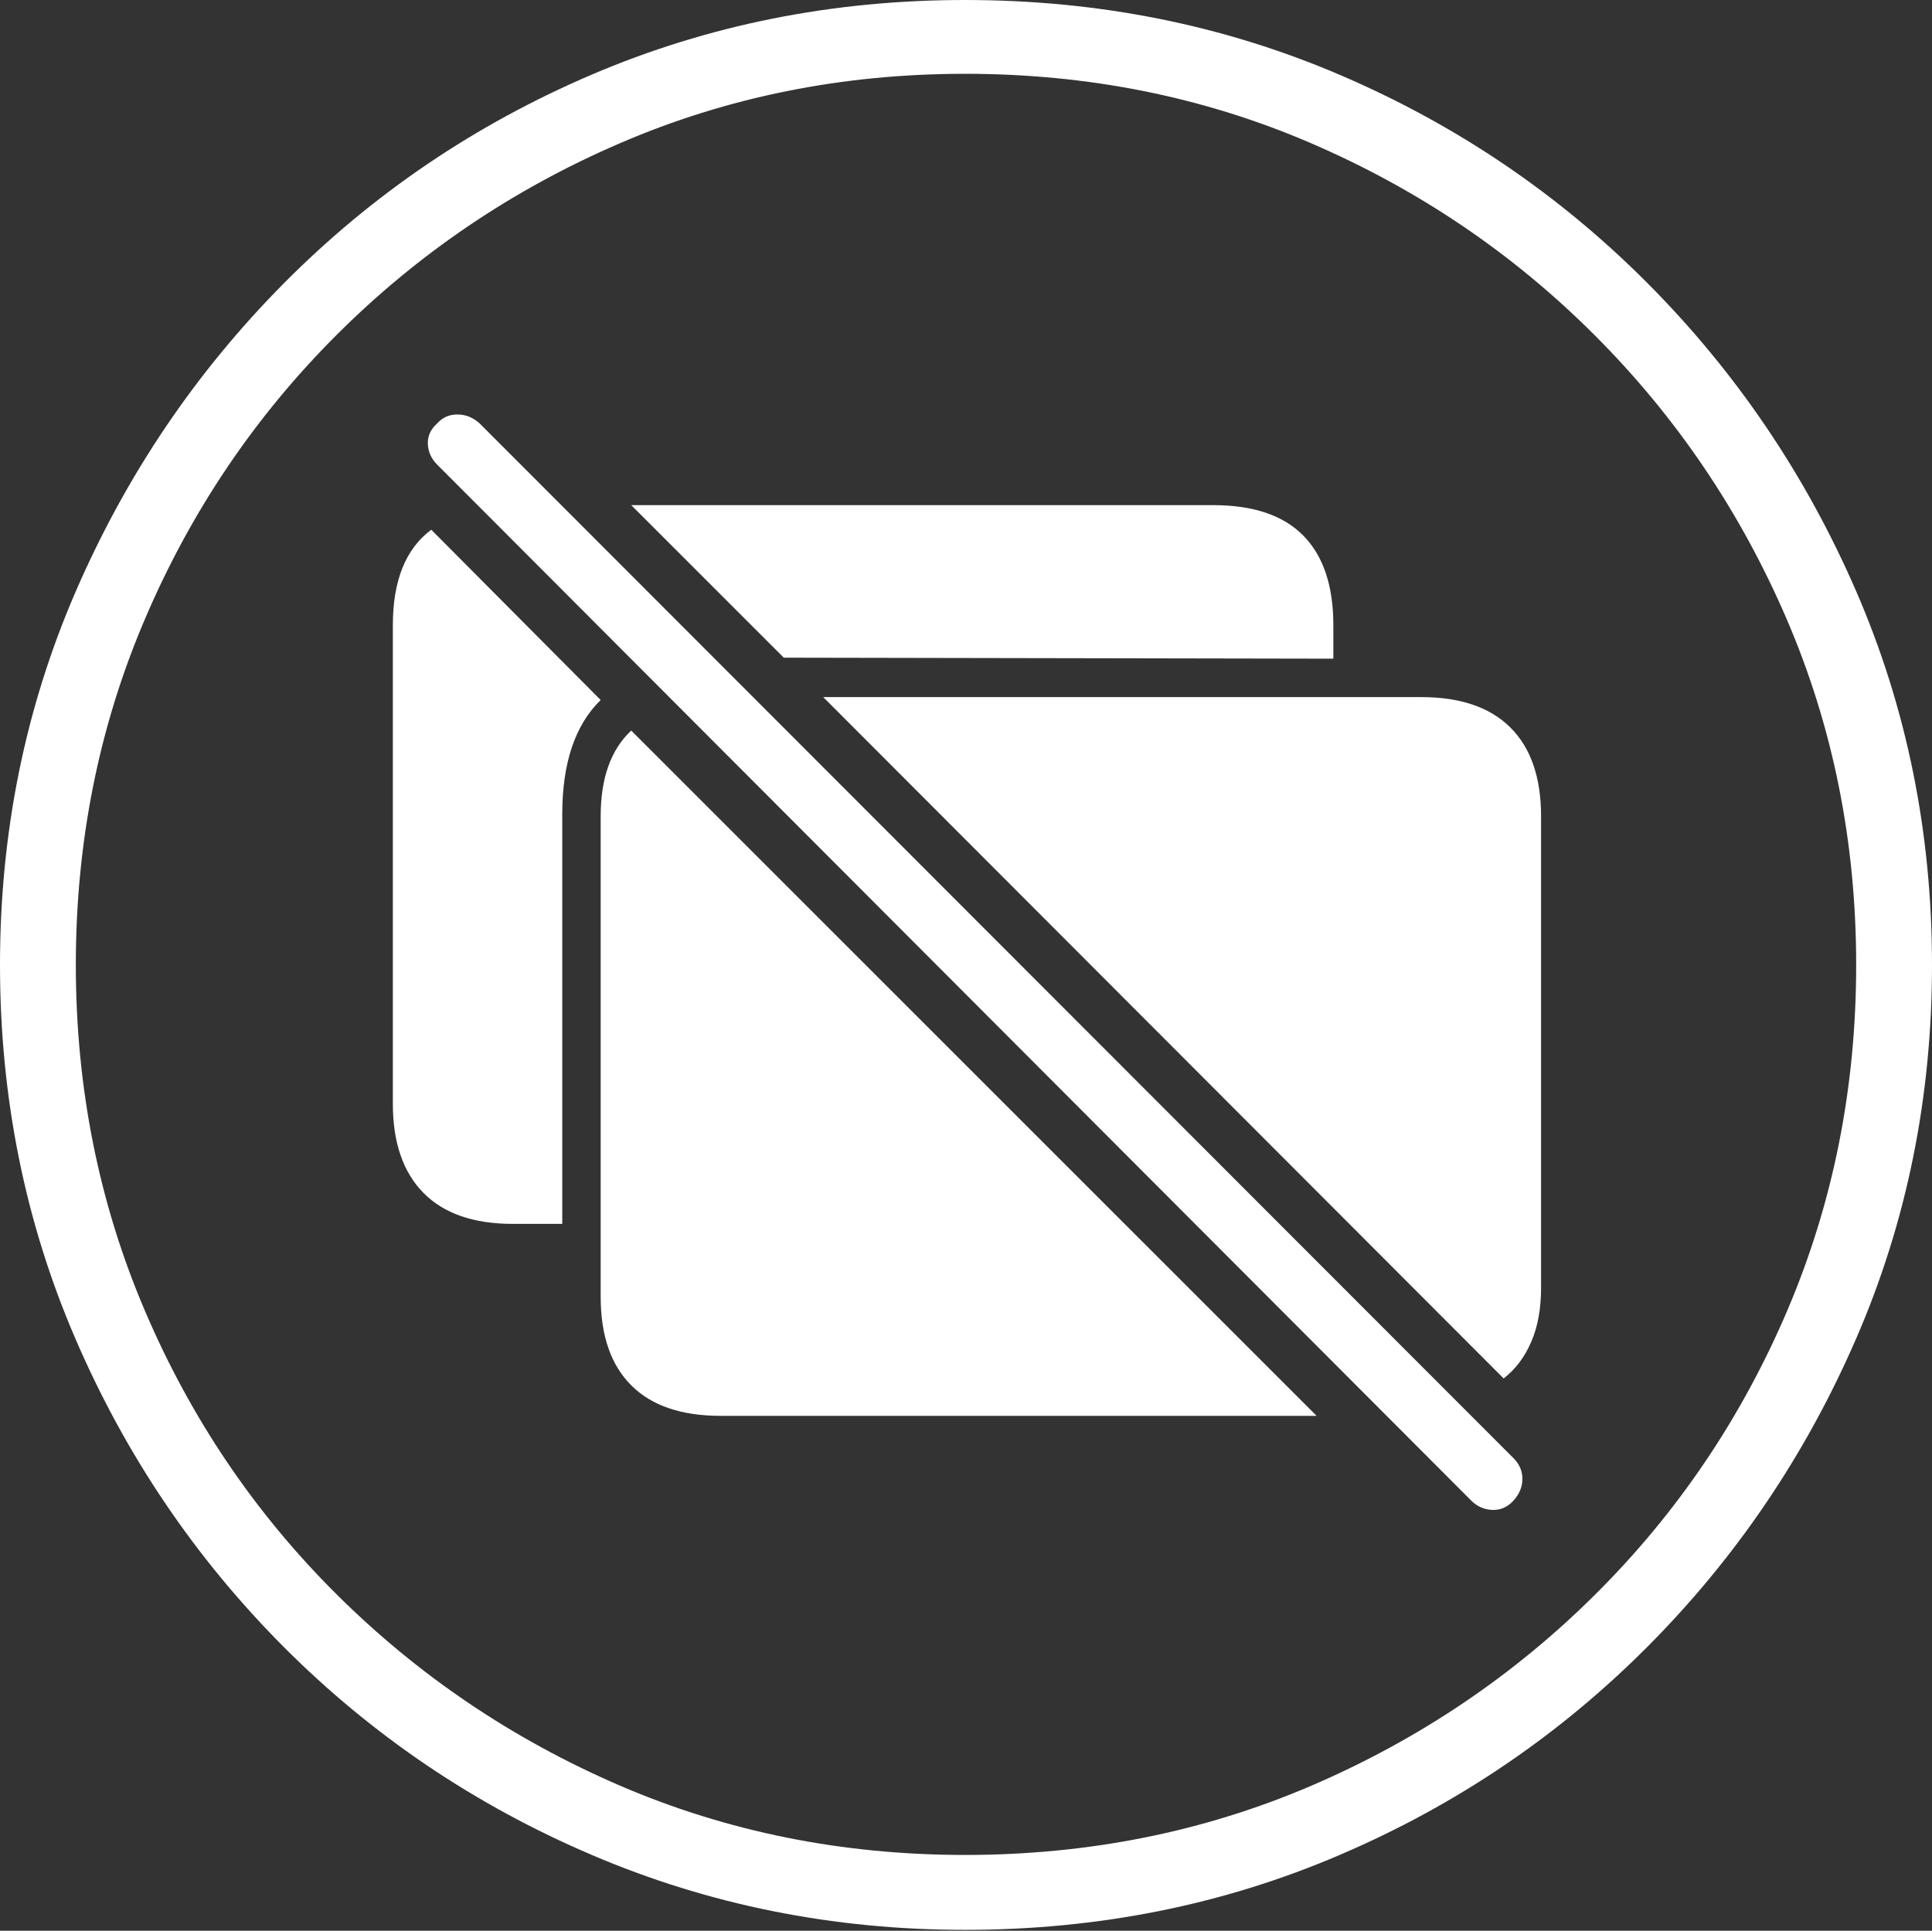 <?xml version="1.0" encoding="UTF-8"?>
<!--Generator: Apple Native CoreSVG 175-->
<!DOCTYPE svg
PUBLIC "-//W3C//DTD SVG 1.1//EN"
       "http://www.w3.org/Graphics/SVG/1.1/DTD/svg11.dtd">
<svg version="1.1" xmlns="http://www.w3.org/2000/svg" xmlns:xlink="http://www.w3.org/1999/xlink" width="19.16" height="19.15">
 <rect width="100%" height="100%" fill="#333333" stroke="none"/>
 <g>
  <rect height="19.15" opacity="0" width="19.16" x="0" y="0"/>
  <path d="M9.57 19.141Q11.553 19.141 13.286 18.398Q15.02 17.656 16.338 16.333Q17.656 15.01 18.408 13.276Q19.16 11.543 19.16 9.57Q19.16 7.598 18.408 5.864Q17.656 4.131 16.338 2.808Q15.02 1.484 13.286 0.742Q11.553 0 9.57 0Q7.598 0 5.864 0.742Q4.131 1.484 2.817 2.808Q1.504 4.131 0.752 5.864Q0 7.598 0 9.57Q0 11.543 0.747 13.276Q1.494 15.01 2.812 16.333Q4.131 17.656 5.869 18.398Q7.607 19.141 9.57 19.141ZM9.57 18.398Q7.744 18.398 6.147 17.71Q4.551 17.021 3.335 15.81Q2.119 14.6 1.436 12.998Q0.752 11.396 0.752 9.57Q0.752 7.744 1.436 6.143Q2.119 4.541 3.335 3.325Q4.551 2.109 6.147 1.421Q7.744 0.732 9.57 0.732Q11.406 0.732 13.003 1.421Q14.6 2.109 15.815 3.325Q17.031 4.541 17.72 6.143Q18.408 7.744 18.408 9.57Q18.408 11.396 17.725 12.998Q17.041 14.6 15.825 15.81Q14.609 17.021 13.008 17.71Q11.406 18.398 9.57 18.398ZM14.59 14.883Q14.678 14.971 14.8 14.976Q14.922 14.98 15.01 14.883Q15.098 14.785 15.098 14.668Q15.098 14.551 15.01 14.463L4.756 4.199Q4.658 4.111 4.536 4.111Q4.414 4.111 4.336 4.199Q4.238 4.287 4.243 4.404Q4.248 4.521 4.336 4.609ZM7.148 14.043L13.057 14.043L6.26 7.246Q5.957 7.529 5.957 8.096L5.957 12.861Q5.957 13.438 6.26 13.74Q6.562 14.043 7.148 14.043ZM14.912 13.672Q15.088 13.535 15.185 13.31Q15.283 13.086 15.283 12.773L15.283 8.096Q15.283 7.52 14.98 7.217Q14.678 6.914 14.092 6.914L8.164 6.914ZM3.896 10.947Q3.896 11.523 4.199 11.831Q4.502 12.139 5.088 12.139L5.576 12.139L5.576 8.076Q5.576 7.314 5.957 6.943L4.277 5.254Q3.896 5.537 3.896 6.201ZM7.773 6.523L13.223 6.533L13.223 6.201Q13.223 5.615 12.925 5.312Q12.627 5.01 12.031 5.01L6.26 5.01Z" fill="#ffffff"/>
 </g>
</svg>
